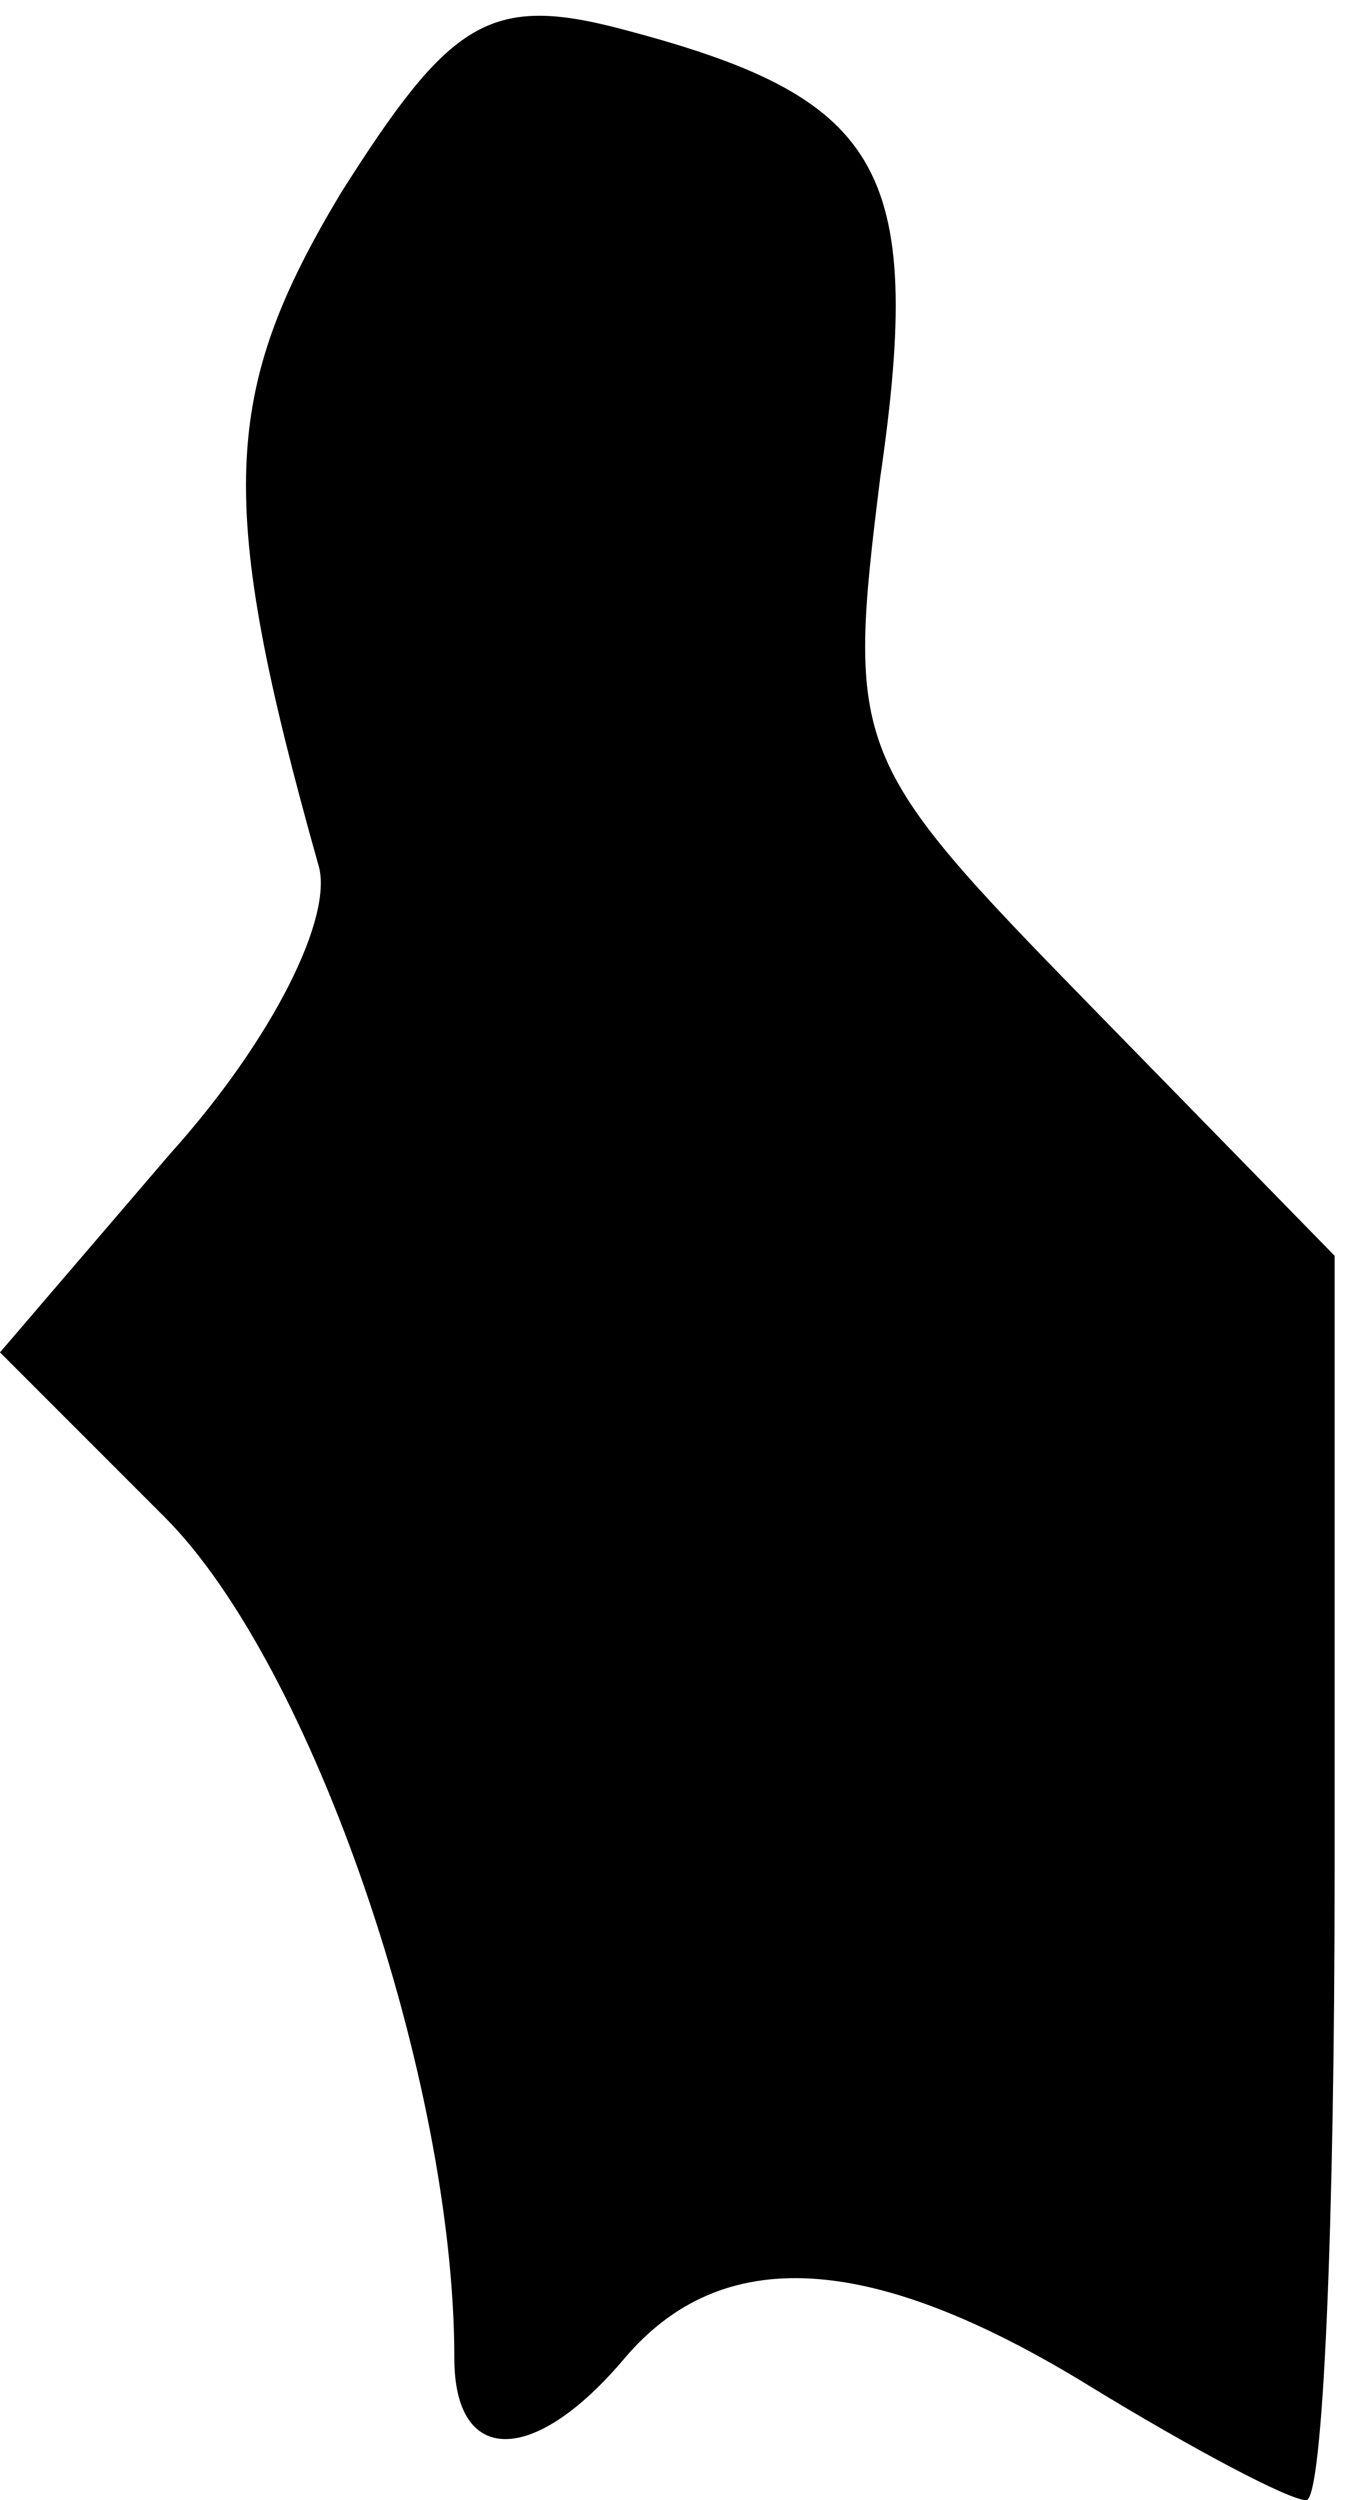 <?xml version="1.0" standalone="no"?>
<!DOCTYPE svg PUBLIC "-//W3C//DTD SVG 20010904//EN"
 "http://www.w3.org/TR/2001/REC-SVG-20010904/DTD/svg10.dtd">
<svg version="1.0" xmlns="http://www.w3.org/2000/svg"
 width="24pt" height="44pt" viewBox="0 0 24 44"
 preserveAspectRatio="xMidYMid meet">
<g transform="translate(0,44) scale(0.1,-0.1)"
fill="#000000" stroke="none">
<path fill="#000000" stroke="none" d="M60 406 c-21 -35 -22 -54 -4 -118 3 -9
-8 -31 -26 -51 l-30 -35 29 -29 c26 -26 51 -99 51 -148 0 -19 14 -19 30 0 17
20 43 19 82 -5 18 -11 35 -20 38 -20 3 0 5 49 5 110 l0 109 -43 44 c-42 43
-43 45 -37 93 8 55 0 67 -46 79 -23 6 -30 1 -49 -29z"/>
</g>
</svg>
